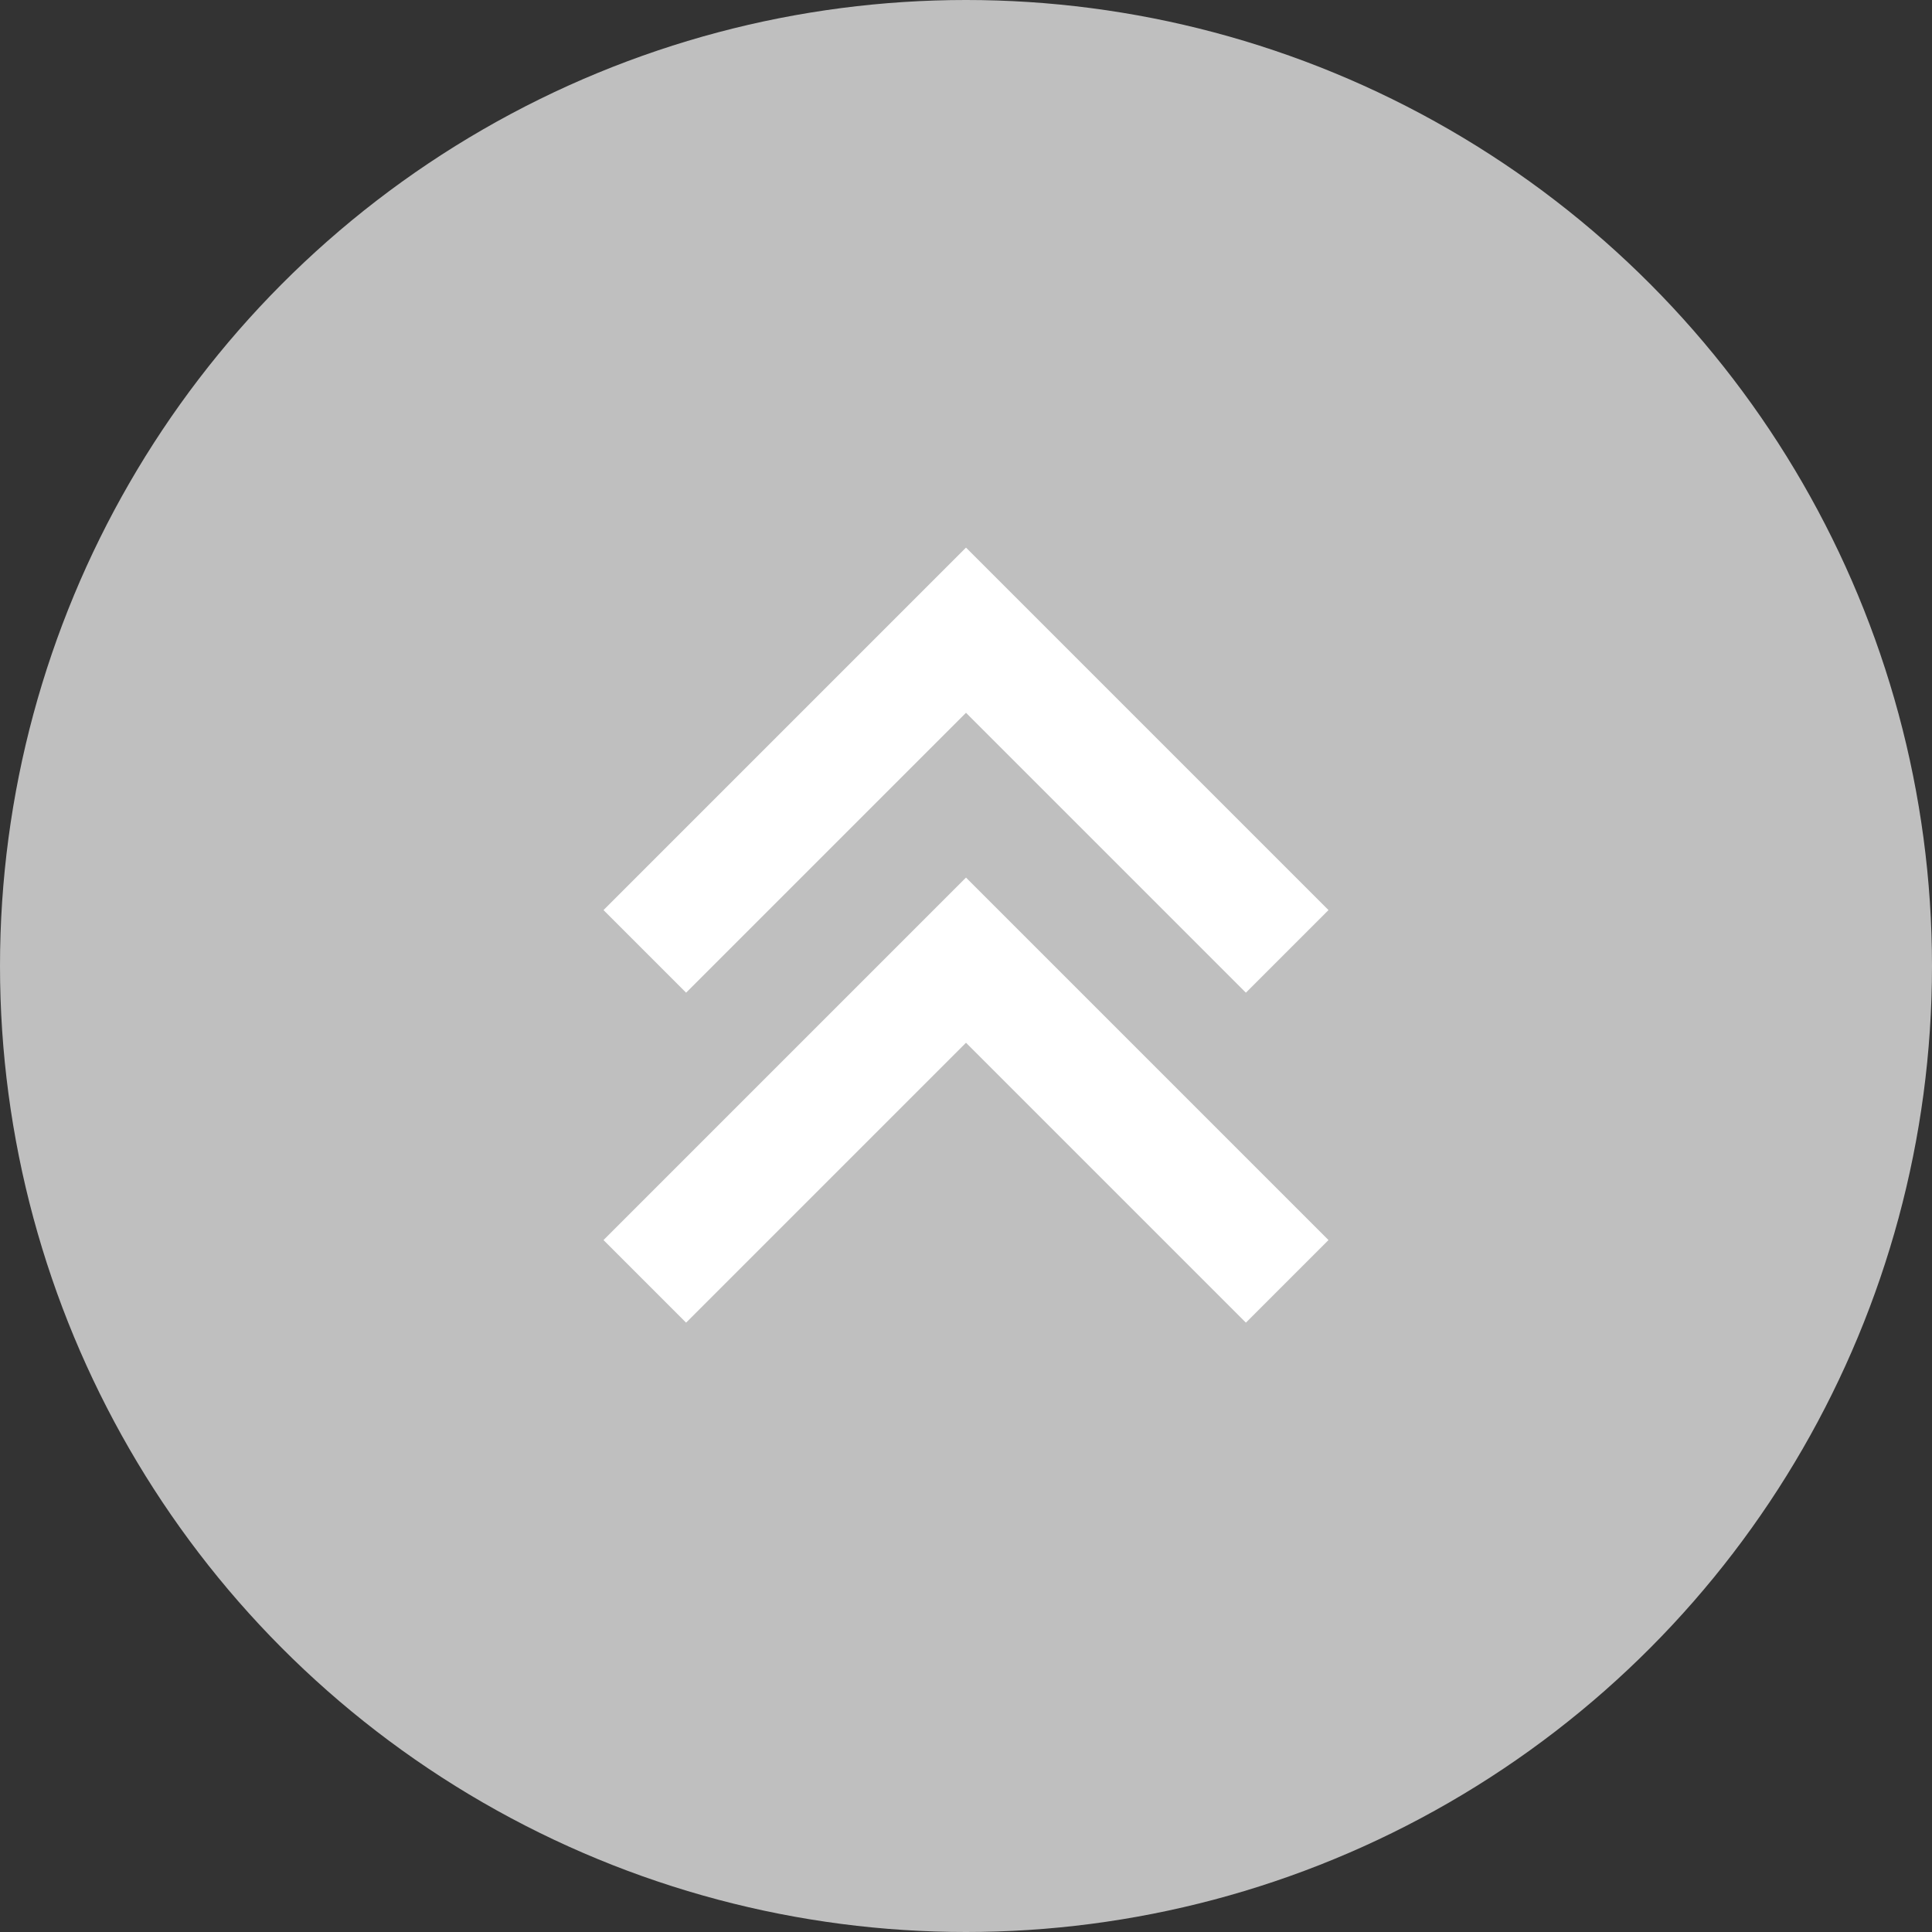 <svg width="48" height="48" viewBox="0 0 48 48" fill="none" xmlns="http://www.w3.org/2000/svg">
<rect x="0" y="0" width="48" height="48" fill="#333333" stroke="none"/>
<circle cx="24" cy="24" r="24" fill="#BFBFBF"/>
<path d="M24 13.605L14.994 22.611L17.046 24.663L24 17.709L30.954 24.663L33.006 22.611L24 13.605ZM24 21.803L14.994 30.809L17.046 32.861L24 25.907L30.954 32.861L33.006 30.809L24 21.803Z" fill="white"/>
</svg>

